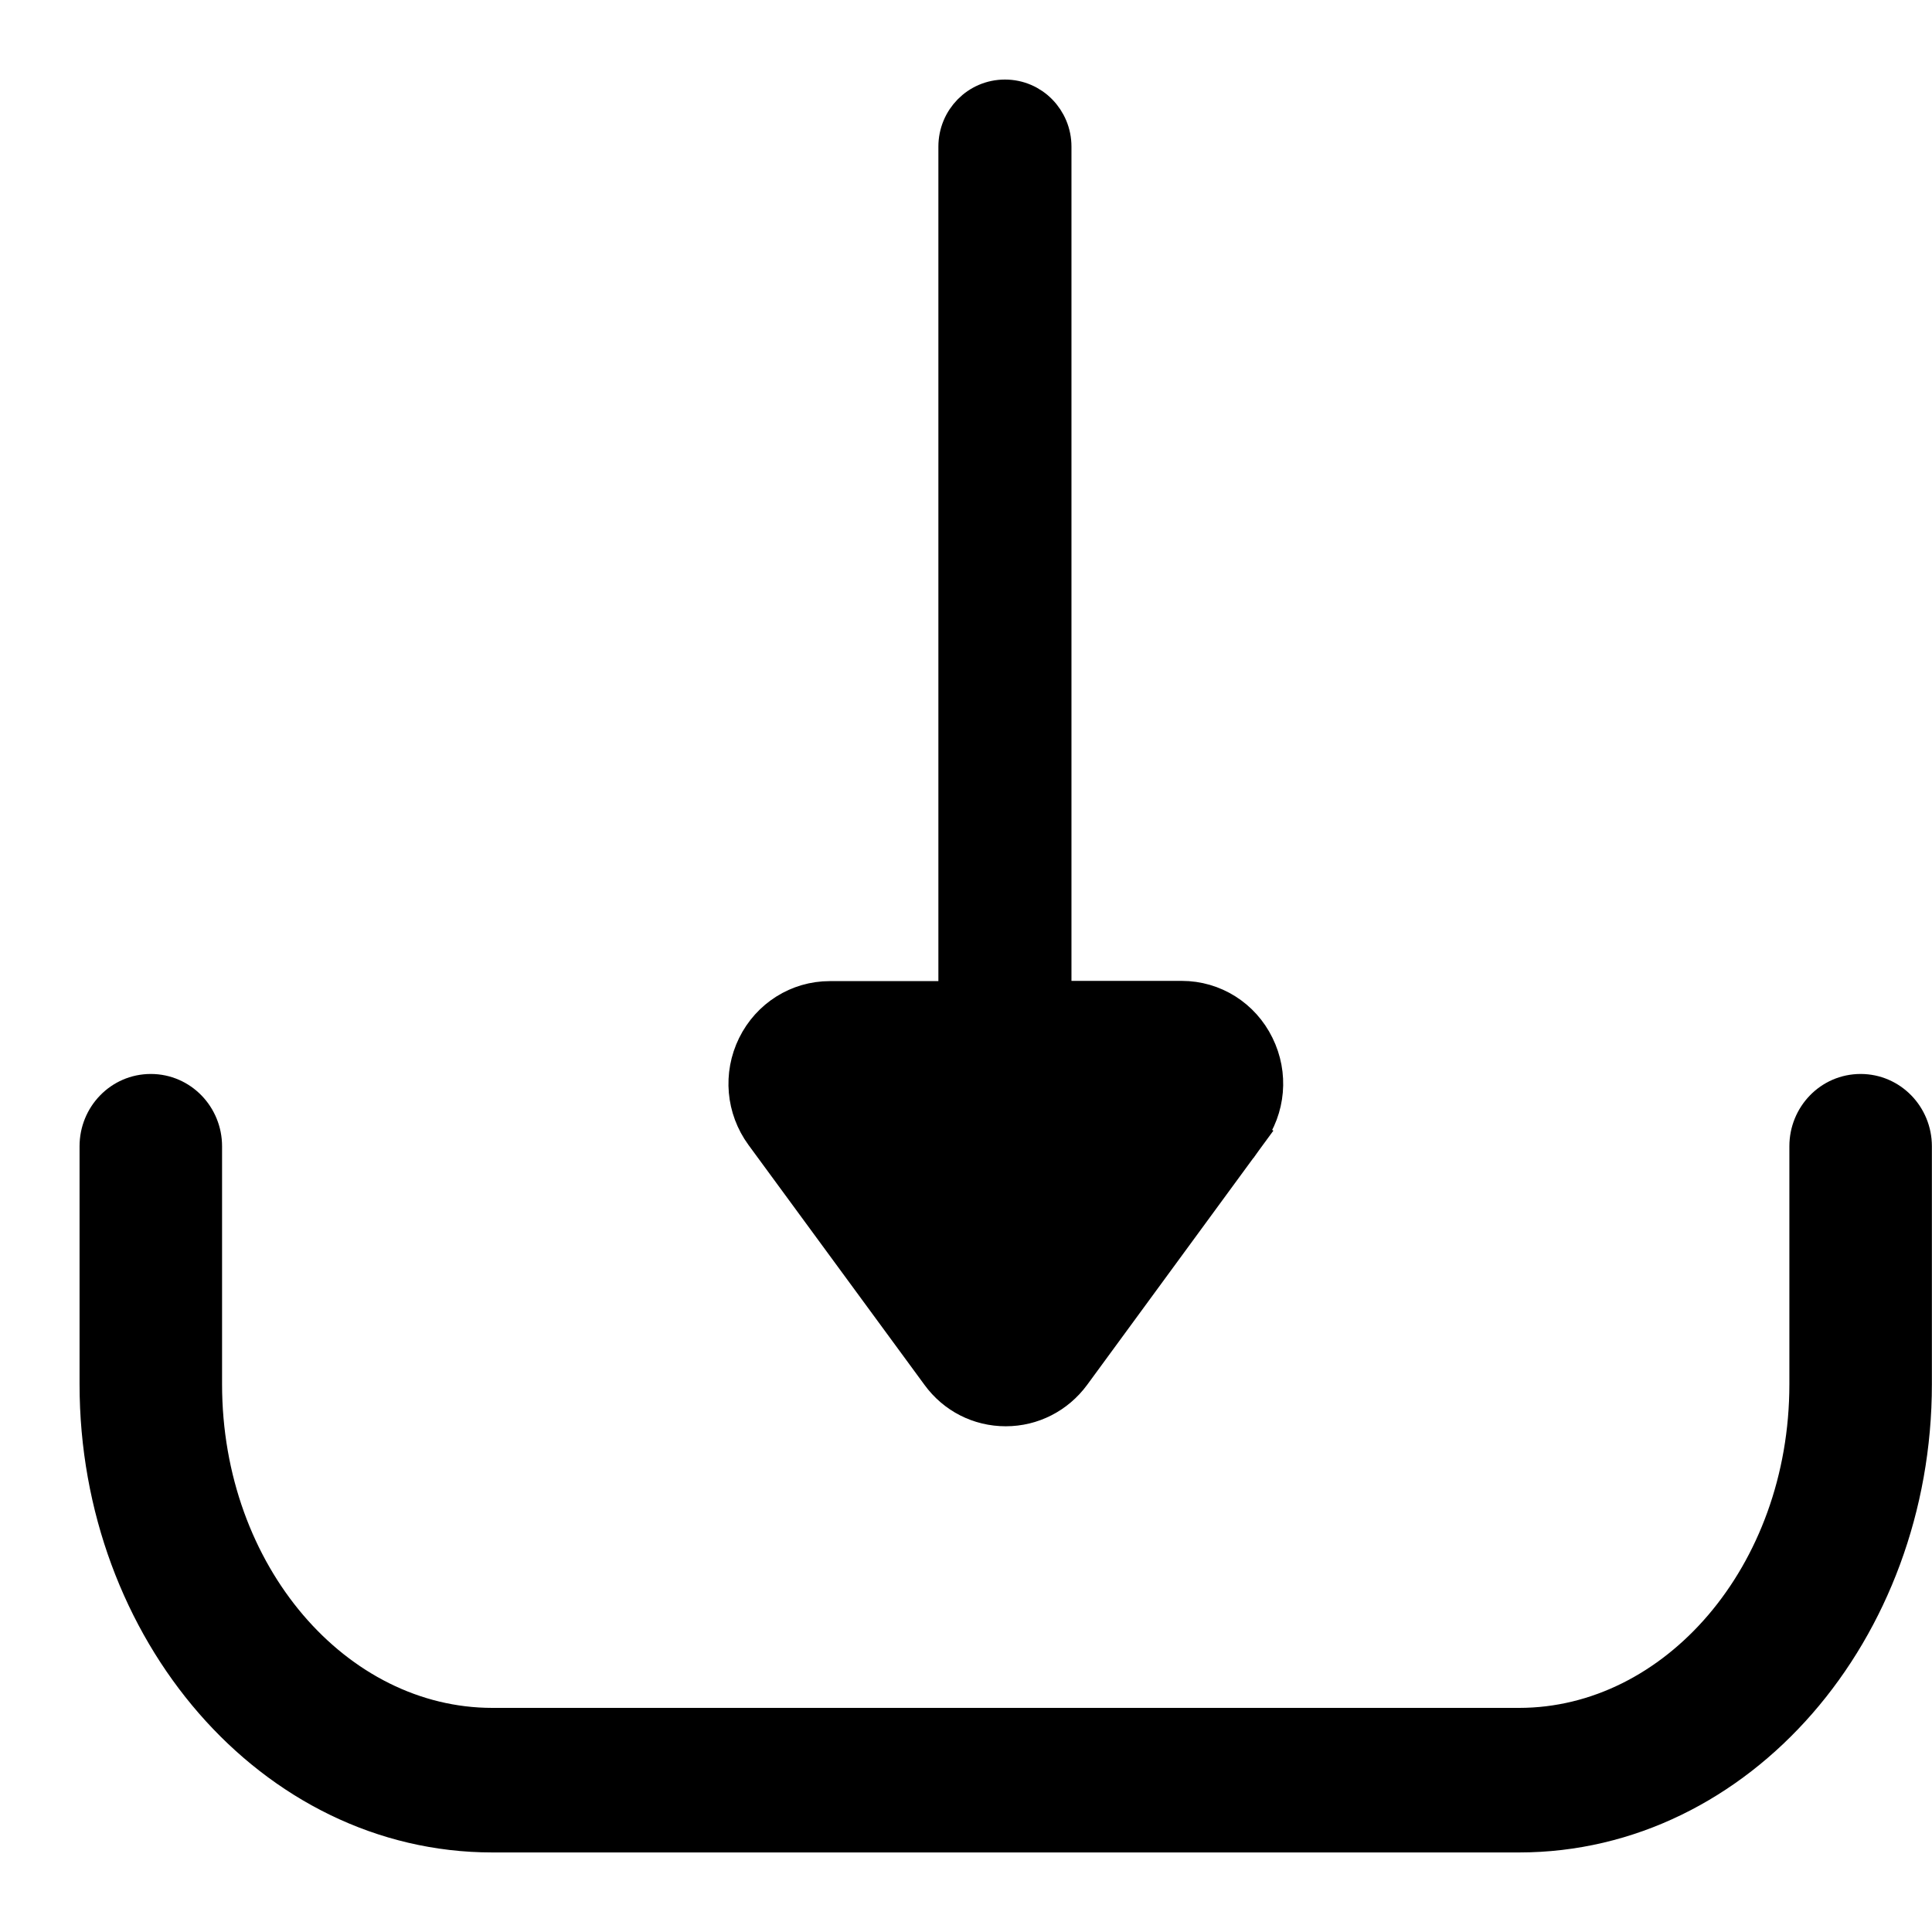 <svg width="17" height="17" viewBox="0 0 17 17" fill="none" xmlns="http://www.w3.org/2000/svg">
<path d="M16.372 9.6C16.104 9.6 15.895 9.821 15.895 10.086V12.18C15.895 13.857 14.739 15.178 13.367 15.178H4.332C2.959 15.178 1.804 13.857 1.804 12.18V10.086C1.804 9.821 1.594 9.6 1.327 9.6C1.059 9.6 0.85 9.821 0.85 10.086V12.18C0.85 14.349 2.393 16.15 4.332 16.15H13.367C15.305 16.15 16.849 14.349 16.849 12.18V10.086C16.849 9.821 16.639 9.6 16.372 9.6Z" fill="currentColor" stroke="currentColor" stroke-width="0.3"/>
<path d="M9.278 8.781H10.399C10.681 8.781 10.937 8.942 11.062 9.198C11.188 9.453 11.162 9.754 10.994 9.984L9.278 8.781ZM9.278 8.781V1.29C9.278 1.049 9.086 0.85 8.843 0.85C8.599 0.85 8.407 1.049 8.407 1.29V8.783H7.302C7.019 8.783 6.764 8.944 6.638 9.2C6.513 9.455 6.539 9.756 6.707 9.986L6.707 9.986L8.255 12.096C8.255 12.096 8.255 12.096 8.255 12.096C8.396 12.29 8.614 12.4 8.85 12.4C9.087 12.4 9.305 12.287 9.445 12.097L9.445 12.097L10.993 9.984L9.278 8.781Z" fill="currentColor" stroke="currentColor" stroke-width="0.3"/>
</svg>
